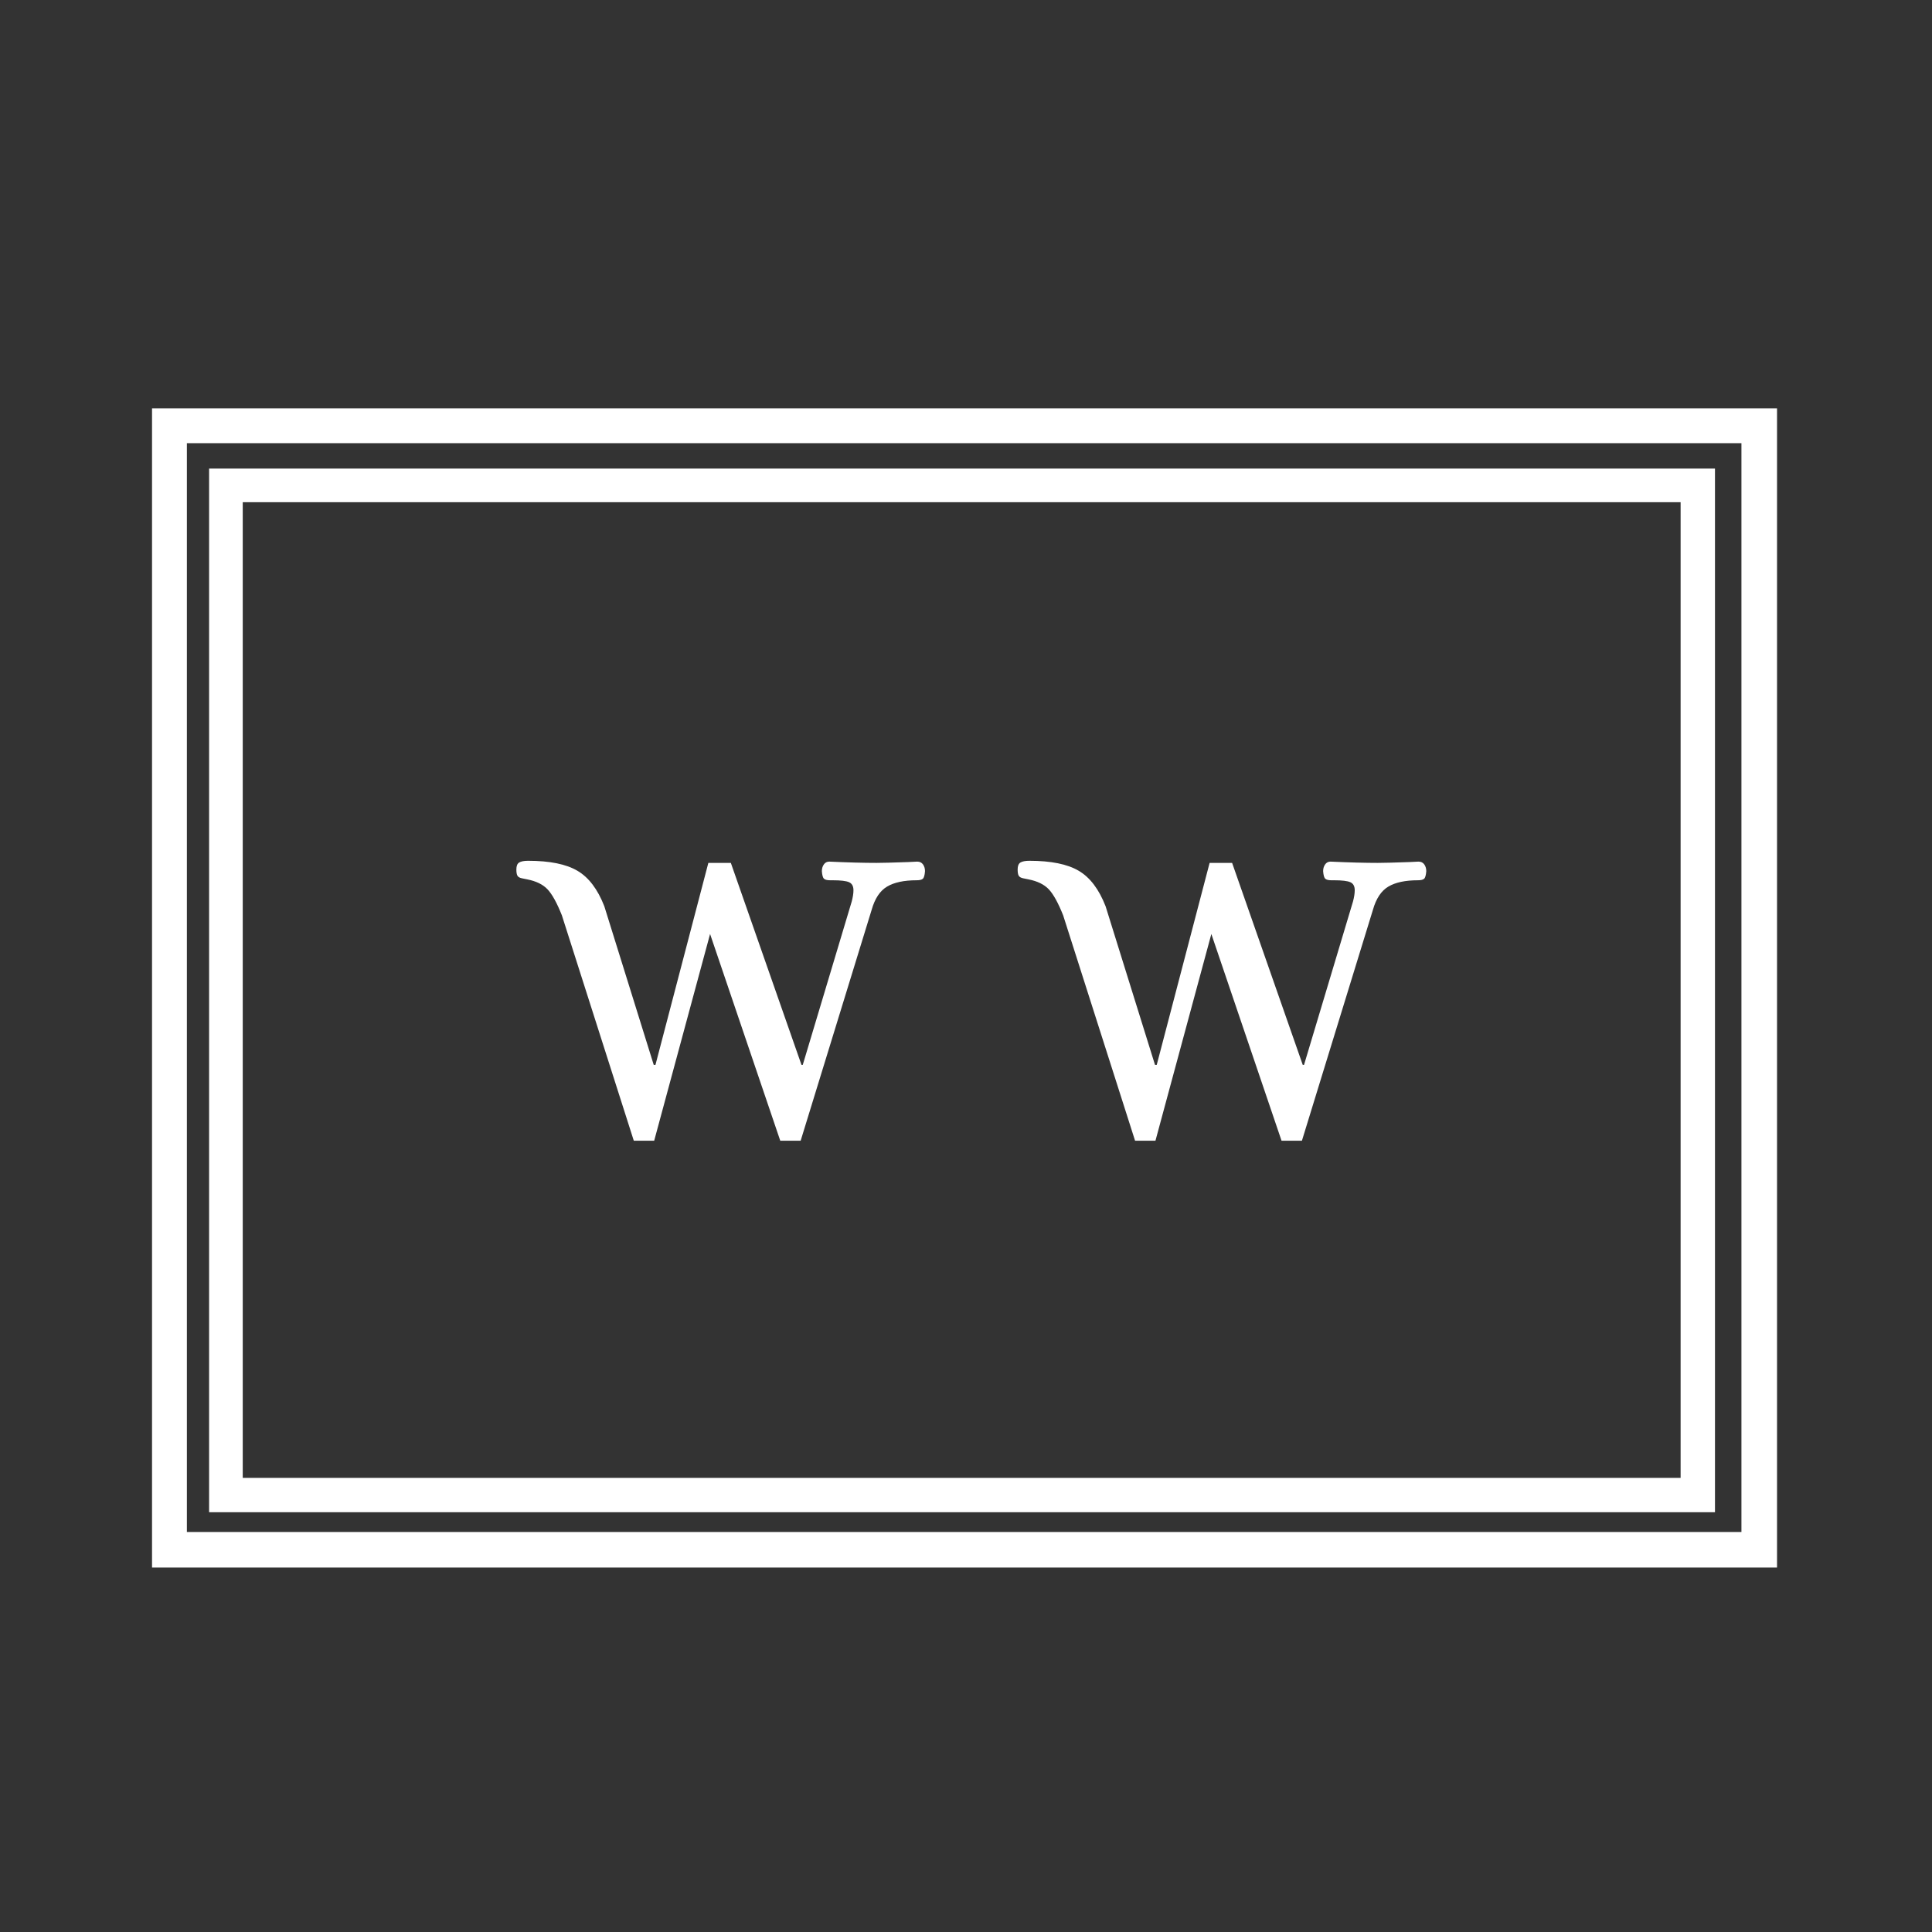 <?xml version="1.0" encoding="utf-8"?>
<svg viewBox="0 0 500 500" xmlns="http://www.w3.org/2000/svg">
  <rect x="0" y="0" width="500" height="500" fill="#333333" stroke="none"/>
  <path d="M 39.345 105.682 L 39.345 405.682 L 459.894 405.682 L 459.894 105.682 L 39.345 105.682 Z M 450.683 396.479 L 48.365 396.479 L 48.365 114.696 L 450.683 114.696 L 450.683 396.479 Z M 450.683 396.479" fill-opacity="1" fill-rule="nonzero" style="fill: rgb(255, 255, 255);"/>
  <path d="M 54.114 121.268 L 54.114 391.363 L 443.834 391.363 L 443.834 121.268 L 54.114 121.268 Z M 434.942 382.47 L 62.822 382.47 L 62.822 129.97 L 434.942 129.97 L 434.942 382.47 Z M 434.942 382.47" fill-opacity="1" fill-rule="nonzero" style="fill: rgb(255, 255, 255);"/>
  <g fill="rgb(85.1%, 85.1%, 85.1%)" fill-opacity="1" transform="matrix(1.246, 0, 0, 1.246, 16.341, 22.124)" style="">
    <g transform="matrix(1, 0, 0, 1, 93.418, 218.267)">
      <path d="M 10.172 -45.906 C 9.148 -48.477 8.16 -50.273 7.203 -51.297 C 6.242 -52.316 4.832 -53.008 2.969 -53.375 C 2.727 -53.426 2.367 -53.5 1.891 -53.594 C 1.41 -53.688 1.094 -53.867 0.938 -54.141 C 0.789 -54.41 0.719 -54.844 0.719 -55.438 C 0.719 -56.156 0.91 -56.633 1.297 -56.875 C 1.691 -57.113 2.312 -57.234 3.156 -57.234 C 7.656 -57.234 11.07 -56.539 13.406 -55.156 C 15.75 -53.781 17.609 -51.328 18.984 -47.797 L 29.25 -14.844 L 29.609 -14.844 L 40.594 -56.797 L 45.266 -56.797 L 59.938 -14.844 L 60.203 -14.844 L 70.375 -48.781 C 70.613 -49.676 70.734 -50.457 70.734 -51.125 C 70.734 -51.957 70.43 -52.508 69.828 -52.781 C 69.234 -53.051 68.098 -53.188 66.422 -53.188 L 65.875 -53.188 C 65.281 -53.188 64.863 -53.289 64.625 -53.5 C 64.383 -53.707 64.234 -54.234 64.172 -55.078 C 64.172 -55.617 64.305 -56.082 64.578 -56.469 C 64.848 -56.863 65.223 -57.062 65.703 -57.062 C 69.598 -56.883 72.867 -56.797 75.516 -56.797 C 76.648 -56.797 78.836 -56.852 82.078 -56.969 L 83.969 -57.062 C 84.508 -57.062 84.914 -56.863 85.188 -56.469 C 85.457 -56.082 85.594 -55.617 85.594 -55.078 C 85.531 -54.234 85.379 -53.707 85.141 -53.5 C 84.898 -53.289 84.477 -53.188 83.875 -53.188 C 81.238 -53.188 79.188 -52.75 77.719 -51.875 C 76.25 -51.008 75.18 -49.406 74.516 -47.062 L 59.766 0.906 L 55.531 0.906 L 40.953 -42.031 L 29.344 0.906 L 25.109 0.906 Z M 10.172 -45.906 " style="fill: rgb(255, 255, 255);"/>
    </g>
  </g>
  <g fill="rgb(85.1%, 85.1%, 85.1%)" fill-opacity="1" transform="matrix(1.246, 0, 0, 1.246, 16.341, 22.124)" style="">
    <g transform="matrix(1, 0, 0, 1, 197.534, 218.267)">
      <path d="M 10.172 -45.906 C 9.148 -48.477 8.16 -50.273 7.203 -51.297 C 6.242 -52.316 4.832 -53.008 2.969 -53.375 C 2.727 -53.426 2.367 -53.5 1.891 -53.594 C 1.41 -53.688 1.094 -53.867 0.938 -54.141 C 0.789 -54.41 0.719 -54.844 0.719 -55.438 C 0.719 -56.156 0.91 -56.633 1.297 -56.875 C 1.691 -57.113 2.312 -57.234 3.156 -57.234 C 7.656 -57.234 11.07 -56.539 13.406 -55.156 C 15.75 -53.781 17.609 -51.328 18.984 -47.797 L 29.25 -14.844 L 29.609 -14.844 L 40.594 -56.797 L 45.266 -56.797 L 59.938 -14.844 L 60.203 -14.844 L 70.375 -48.781 C 70.613 -49.676 70.734 -50.457 70.734 -51.125 C 70.734 -51.957 70.43 -52.508 69.828 -52.781 C 69.234 -53.051 68.098 -53.188 66.422 -53.188 L 65.875 -53.188 C 65.281 -53.188 64.863 -53.289 64.625 -53.5 C 64.383 -53.707 64.234 -54.234 64.172 -55.078 C 64.172 -55.617 64.305 -56.082 64.578 -56.469 C 64.848 -56.863 65.223 -57.062 65.703 -57.062 C 69.598 -56.883 72.867 -56.797 75.516 -56.797 C 76.648 -56.797 78.836 -56.852 82.078 -56.969 L 83.969 -57.062 C 84.508 -57.062 84.914 -56.863 85.188 -56.469 C 85.457 -56.082 85.594 -55.617 85.594 -55.078 C 85.531 -54.234 85.379 -53.707 85.141 -53.5 C 84.898 -53.289 84.477 -53.188 83.875 -53.188 C 81.238 -53.188 79.188 -52.75 77.719 -51.875 C 76.25 -51.008 75.18 -49.406 74.516 -47.062 L 59.766 0.906 L 55.531 0.906 L 40.953 -42.031 L 29.344 0.906 L 25.109 0.906 Z M 10.172 -45.906 " style="fill: rgb(255, 255, 255);"/>
    </g>
  </g>
</svg>